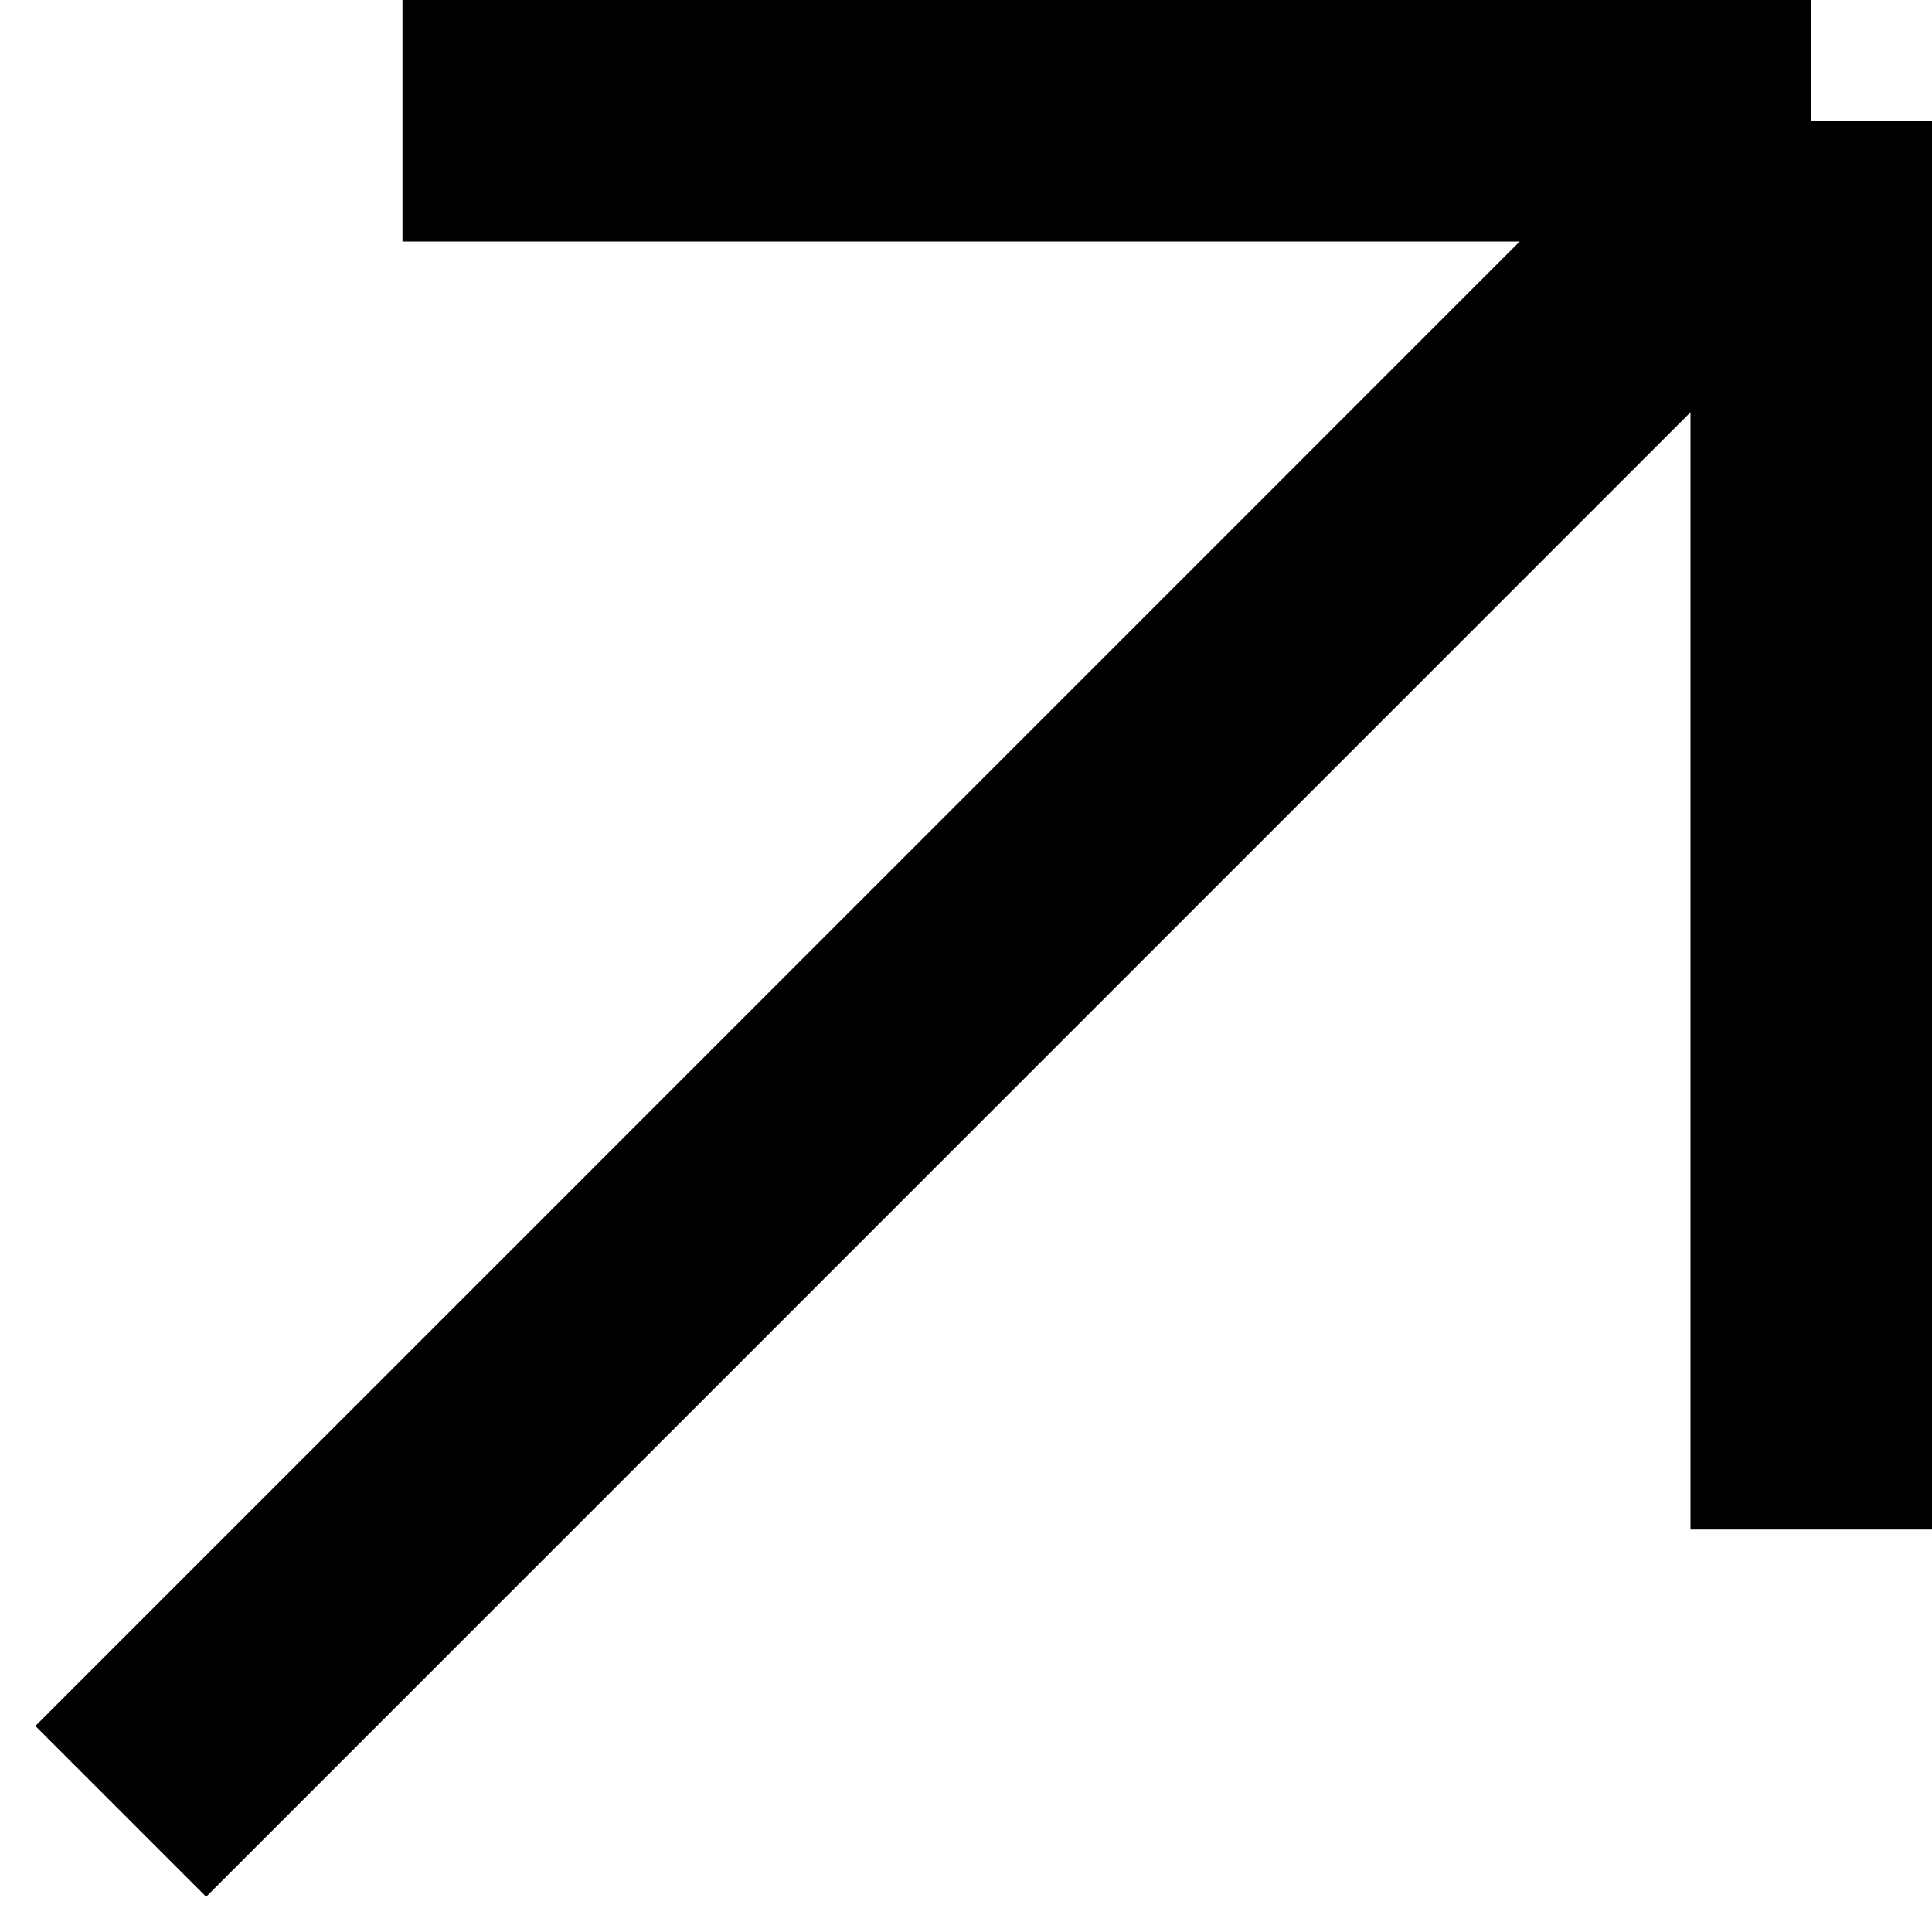 <svg width="16" height="16" viewBox="0 0 16 16" fill="none" xmlns="http://www.w3.org/2000/svg">
<rect width="16" height="16" fill="white"/>
<path d="M1 15.001L15 1M15 1V12.667M15 1L3.333 1" stroke="black" stroke-width="2" stroke-linejoin="bevel"/>
</svg>
